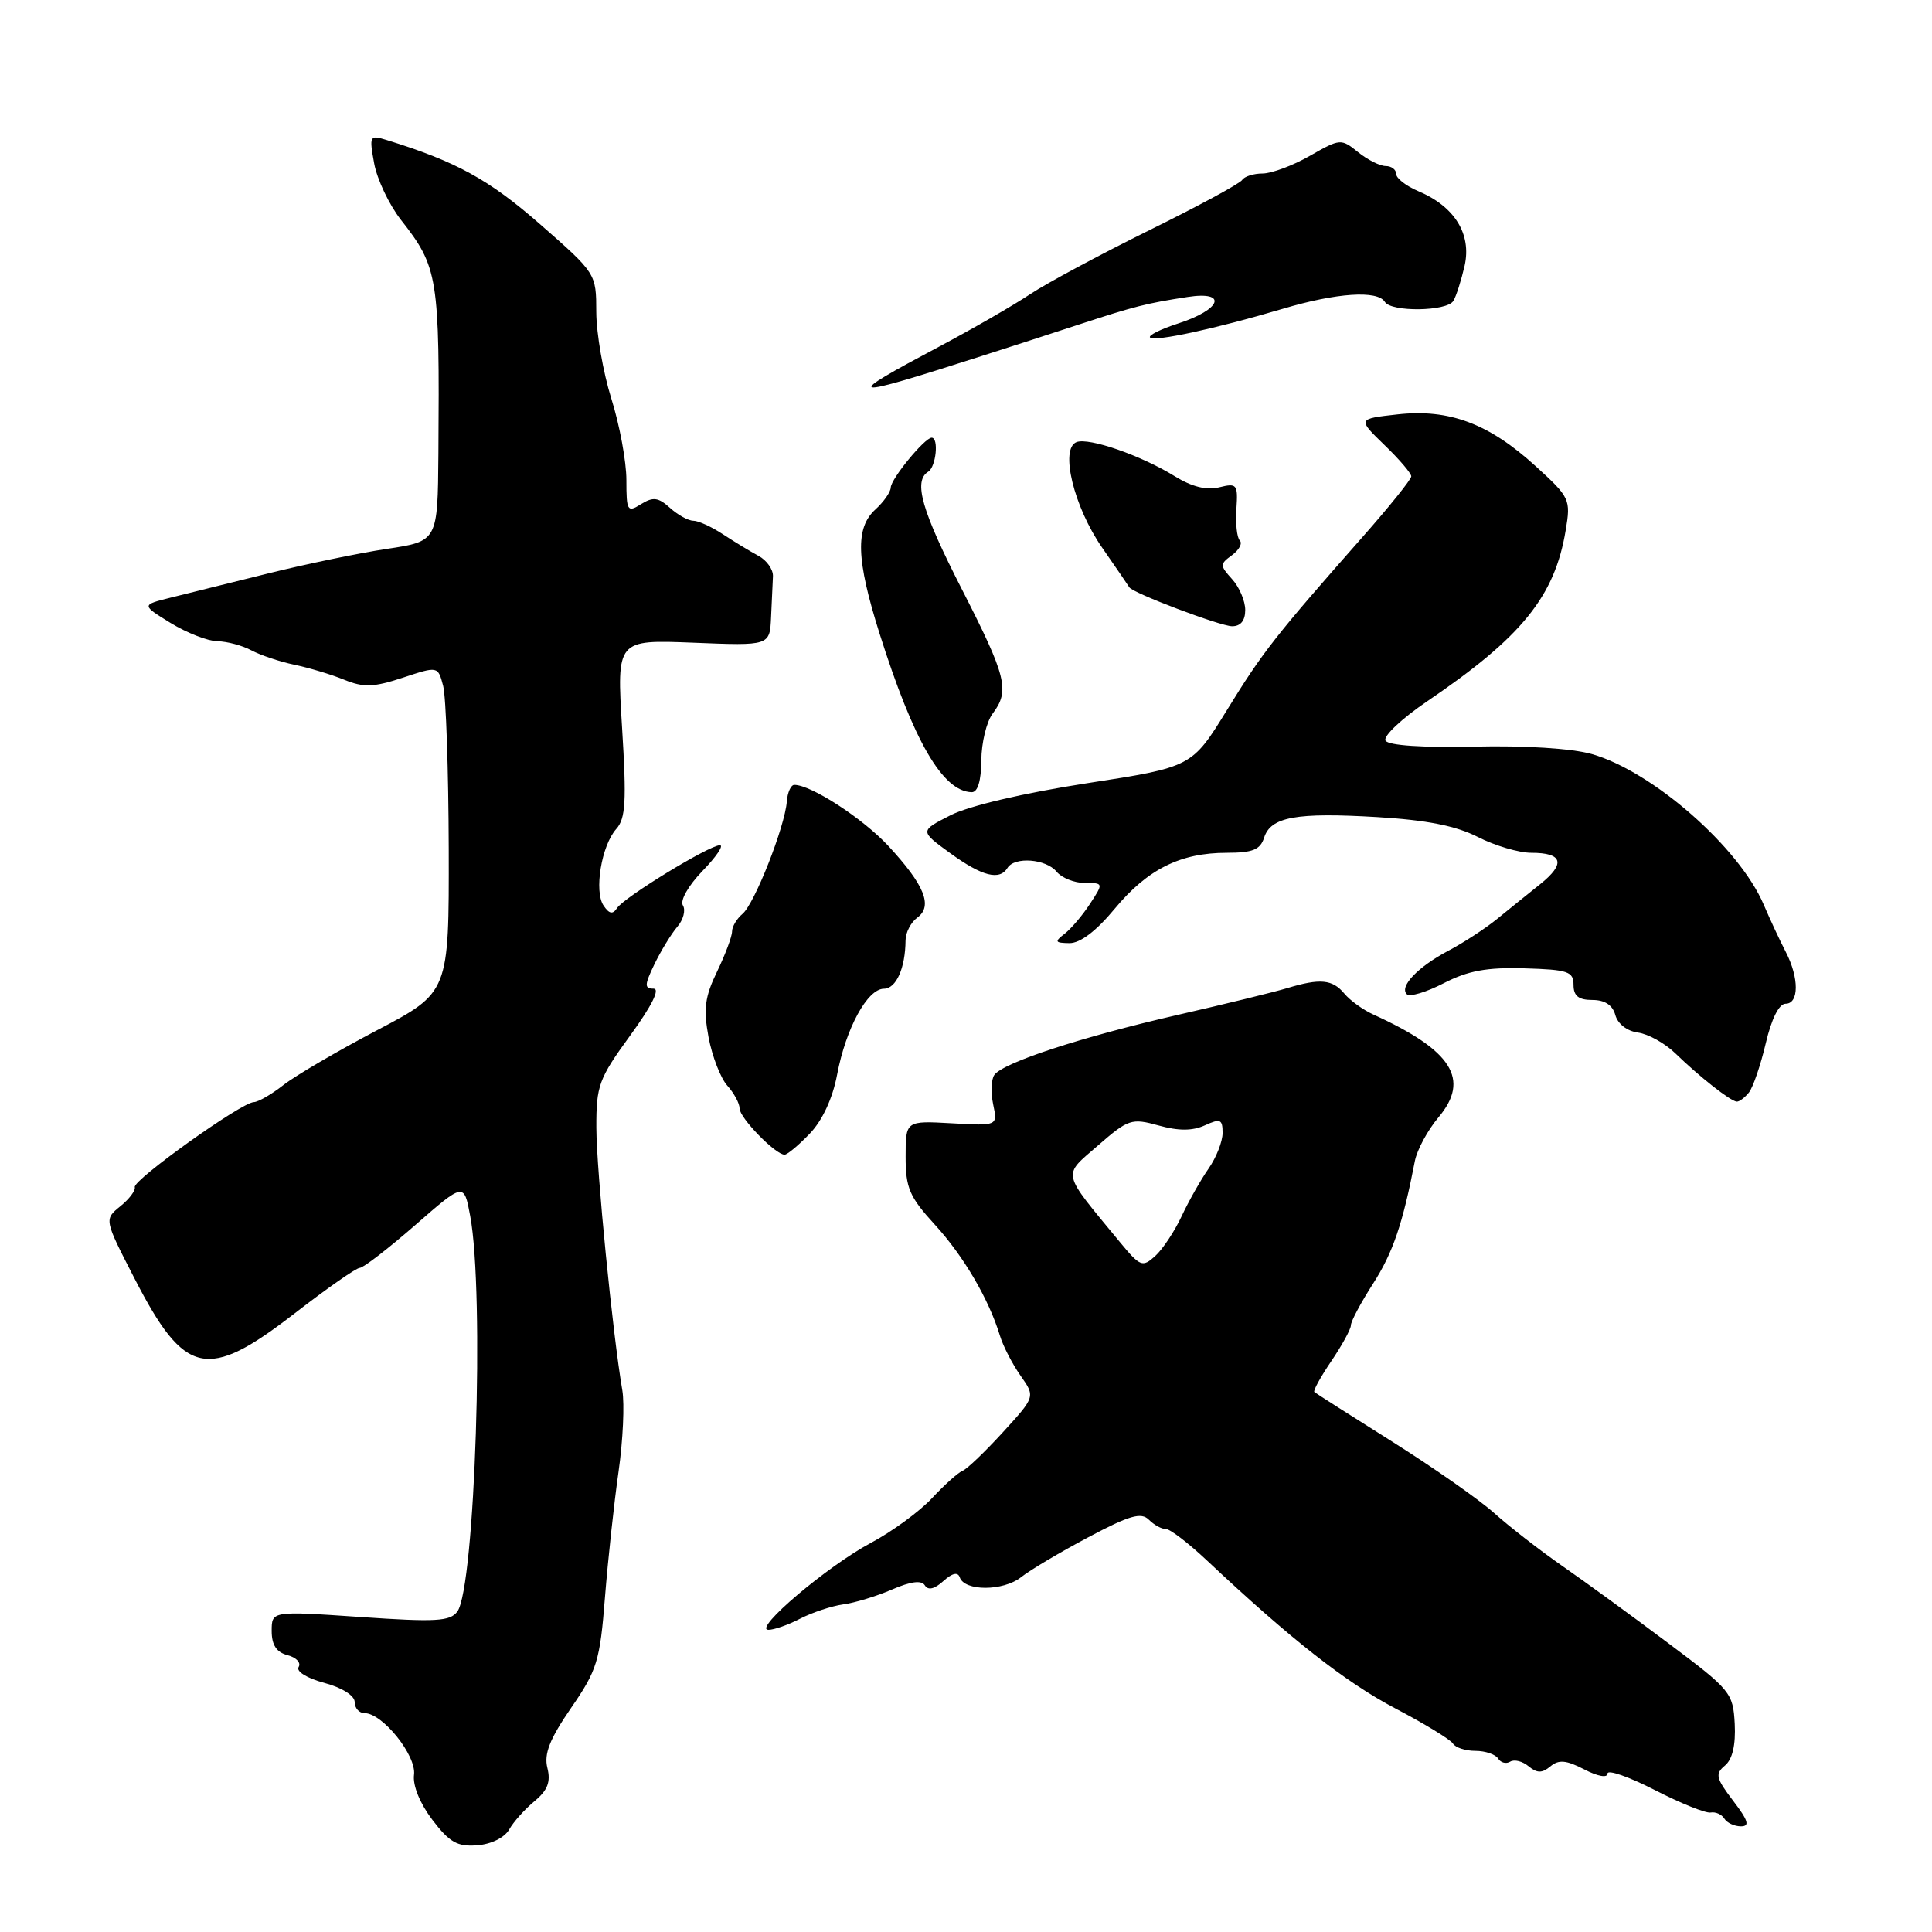 <?xml version="1.0" encoding="UTF-8" standalone="no"?>
<!DOCTYPE svg PUBLIC "-//W3C//DTD SVG 1.1//EN" "http://www.w3.org/Graphics/SVG/1.1/DTD/svg11.dtd" >
<svg xmlns="http://www.w3.org/2000/svg" xmlns:xlink="http://www.w3.org/1999/xlink" version="1.1" viewBox="0 0 256 256">
 <g >
 <path fill="currentColor"
d=" M 67.47 242.42 C 68.03 241.41 69.55 239.72 70.83 238.66 C 72.57 237.22 72.99 236.11 72.53 234.26 C 72.06 232.39 72.84 230.43 75.67 226.31 C 79.12 221.31 79.50 220.08 80.16 211.67 C 80.56 206.63 81.37 199.12 81.96 195.00 C 82.55 190.88 82.77 186.02 82.46 184.22 C 81.19 176.84 79.04 155.10 79.02 149.45 C 79.00 143.85 79.33 142.94 83.51 137.20 C 86.39 133.24 87.50 131.00 86.59 131.00 C 85.37 131.00 85.39 130.51 86.72 127.75 C 87.59 125.96 88.95 123.74 89.74 122.81 C 90.54 121.89 90.88 120.61 90.49 119.98 C 90.08 119.33 91.21 117.35 93.08 115.41 C 94.90 113.54 95.94 112.00 95.39 112.00 C 93.97 112.00 82.70 118.89 81.77 120.32 C 81.20 121.19 80.73 121.11 79.98 120.00 C 78.69 118.11 79.70 112.03 81.66 109.84 C 82.90 108.46 83.03 106.16 82.43 96.46 C 81.71 84.76 81.71 84.76 91.86 85.16 C 102.00 85.57 102.00 85.57 102.17 81.79 C 102.26 79.70 102.37 77.26 102.42 76.36 C 102.46 75.46 101.60 74.24 100.50 73.65 C 99.40 73.06 97.28 71.77 95.79 70.79 C 94.30 69.81 92.54 69.00 91.87 69.00 C 91.20 69.00 89.81 68.23 88.77 67.29 C 87.23 65.90 86.54 65.81 84.94 66.80 C 83.13 67.94 83.00 67.72 83.00 63.60 C 83.00 61.17 82.11 56.33 81.01 52.84 C 79.92 49.35 79.02 44.19 79.01 41.36 C 79.00 36.23 79.00 36.23 71.55 29.70 C 64.78 23.78 60.45 21.40 51.19 18.54 C 48.98 17.86 48.91 17.99 49.58 21.66 C 49.97 23.77 51.56 27.12 53.11 29.11 C 58.06 35.41 58.26 36.66 58.09 60.11 C 58.00 71.72 58.00 71.72 51.25 72.73 C 47.54 73.29 40.45 74.76 35.50 75.99 C 30.55 77.22 24.75 78.66 22.61 79.19 C 18.73 80.16 18.73 80.16 22.61 82.55 C 24.75 83.86 27.54 84.95 28.82 84.97 C 30.09 84.99 32.11 85.53 33.32 86.18 C 34.52 86.82 37.08 87.68 39.00 88.08 C 40.92 88.48 43.90 89.37 45.61 90.07 C 48.19 91.12 49.51 91.07 53.37 89.80 C 58.03 88.26 58.03 88.26 58.72 90.88 C 59.10 92.32 59.43 102.05 59.46 112.50 C 59.50 131.50 59.50 131.50 49.96 136.51 C 44.71 139.27 39.13 142.54 37.57 143.76 C 36.01 144.99 34.23 146.02 33.62 146.04 C 31.95 146.10 17.59 156.37 17.86 157.30 C 17.98 157.75 17.12 158.89 15.94 159.84 C 13.80 161.58 13.80 161.58 17.80 169.36 C 24.50 182.38 27.43 183.02 39.08 174.00 C 43.34 170.70 47.21 168.00 47.67 168.00 C 48.14 168.00 51.43 165.46 55.00 162.35 C 61.48 156.69 61.48 156.69 62.30 161.10 C 64.22 171.31 62.95 210.32 60.60 213.54 C 59.64 214.84 57.76 214.95 47.74 214.26 C 36.00 213.46 36.00 213.46 36.00 216.11 C 36.00 217.97 36.63 218.93 38.10 219.32 C 39.26 219.62 39.92 220.32 39.57 220.89 C 39.21 221.47 40.68 222.38 42.97 222.99 C 45.34 223.63 47.00 224.68 47.00 225.54 C 47.00 226.34 47.59 227.00 48.31 227.00 C 50.69 227.00 55.19 232.62 54.86 235.16 C 54.67 236.59 55.65 238.98 57.30 241.15 C 59.57 244.13 60.61 244.72 63.24 244.51 C 65.10 244.37 66.86 243.49 67.47 242.42 Z  M 229.64 238.60 C 227.37 235.62 227.24 235.05 228.56 233.95 C 229.56 233.12 230.00 231.23 229.86 228.42 C 229.64 224.31 229.33 223.92 221.07 217.74 C 216.36 214.20 210.03 209.59 207.00 207.49 C 203.97 205.38 199.93 202.23 198.00 200.50 C 196.07 198.76 190.00 194.50 184.50 191.04 C 179.00 187.58 174.35 184.62 174.16 184.45 C 173.97 184.29 174.99 182.44 176.41 180.35 C 177.83 178.25 179.00 176.12 179.00 175.61 C 179.00 175.09 180.32 172.61 181.94 170.09 C 184.58 165.97 185.87 162.17 187.48 153.83 C 187.77 152.36 189.17 149.76 190.60 148.06 C 194.85 143.02 192.42 139.18 182.00 134.44 C 180.62 133.82 178.88 132.56 178.13 131.65 C 176.56 129.77 174.93 129.61 170.57 130.93 C 168.88 131.44 162.32 133.05 156.00 134.49 C 143.26 137.41 132.90 140.81 131.75 142.44 C 131.34 143.02 131.27 144.78 131.60 146.34 C 132.20 149.19 132.20 149.19 126.10 148.84 C 120.00 148.50 120.00 148.50 120.00 153.27 C 120.00 157.42 120.51 158.60 123.87 162.27 C 127.69 166.45 131.02 172.13 132.50 177.00 C 132.92 178.38 134.15 180.75 135.23 182.29 C 137.19 185.07 137.19 185.07 132.88 189.79 C 130.51 192.38 128.11 194.68 127.54 194.89 C 126.97 195.11 125.15 196.74 123.50 198.51 C 121.85 200.28 118.19 202.96 115.36 204.46 C 109.66 207.50 99.76 215.88 101.80 215.96 C 102.51 215.98 104.42 215.32 106.03 214.48 C 107.65 213.65 110.21 212.80 111.73 212.59 C 113.26 212.39 116.16 211.50 118.20 210.62 C 120.69 209.54 122.11 209.36 122.55 210.07 C 122.97 210.76 123.82 210.57 125.00 209.50 C 126.17 208.44 126.92 208.27 127.17 209.00 C 127.79 210.86 132.91 210.86 135.29 208.99 C 136.50 208.03 140.53 205.64 144.23 203.68 C 149.67 200.79 151.21 200.35 152.23 201.37 C 152.93 202.07 153.94 202.62 154.47 202.60 C 155.01 202.57 157.48 204.47 159.97 206.81 C 170.93 217.12 178.31 222.92 184.88 226.37 C 188.75 228.40 192.19 230.50 192.52 231.03 C 192.85 231.57 194.19 232.00 195.50 232.00 C 196.81 232.00 198.16 232.46 198.51 233.02 C 198.86 233.58 199.58 233.76 200.11 233.43 C 200.65 233.10 201.74 233.37 202.54 234.04 C 203.67 234.97 204.33 234.97 205.43 234.06 C 206.54 233.13 207.53 233.22 209.93 234.46 C 211.70 235.38 213.00 235.61 213.00 235.01 C 213.00 234.44 215.81 235.42 219.25 237.18 C 222.69 238.95 226.03 240.29 226.67 240.17 C 227.32 240.05 228.13 240.41 228.48 240.97 C 228.83 241.54 229.82 242.00 230.68 242.00 C 231.89 242.00 231.66 241.24 229.64 238.60 Z  M 107.30 150.21 C 108.97 148.47 110.33 145.54 110.92 142.40 C 112.09 136.24 114.94 131.01 117.13 131.01 C 118.75 131.00 119.96 128.28 119.99 124.61 C 119.99 123.57 120.70 122.21 121.55 121.59 C 123.64 120.06 122.50 117.26 117.71 112.09 C 114.33 108.45 107.49 104.00 105.25 104.00 C 104.80 104.00 104.35 104.99 104.26 106.20 C 104.01 109.53 99.97 119.78 98.39 121.09 C 97.63 121.73 97.00 122.78 97.00 123.43 C 97.00 124.09 96.11 126.47 95.02 128.73 C 93.39 132.09 93.19 133.69 93.89 137.46 C 94.37 139.99 95.49 142.88 96.38 143.86 C 97.27 144.85 98.00 146.21 98.00 146.88 C 98.00 148.12 102.75 153.00 103.96 153.00 C 104.33 153.00 105.83 151.74 107.30 150.21 Z  M 231.75 144.75 C 232.29 144.06 233.29 141.14 233.97 138.25 C 234.73 135.00 235.73 133.00 236.60 133.00 C 238.39 133.00 238.40 129.58 236.63 126.15 C 235.87 124.69 234.55 121.86 233.70 119.87 C 230.44 112.25 218.94 102.19 210.90 99.91 C 208.27 99.17 202.01 98.77 195.36 98.93 C 188.49 99.08 183.98 98.78 183.59 98.14 C 183.24 97.57 185.73 95.22 189.13 92.91 C 201.65 84.41 206.01 79.03 207.46 70.27 C 208.15 66.17 208.02 65.90 203.48 61.77 C 197.29 56.12 192.02 54.15 185.18 54.91 C 179.87 55.50 179.87 55.50 183.43 58.95 C 185.40 60.84 187.00 62.72 187.00 63.12 C 187.00 63.52 184.09 67.14 180.53 71.17 C 168.95 84.30 167.31 86.40 162.59 94.07 C 157.93 101.64 157.93 101.64 143.98 103.79 C 135.60 105.09 128.38 106.78 125.94 108.03 C 121.86 110.11 121.86 110.11 125.92 113.06 C 130.14 116.12 132.45 116.71 133.50 115.00 C 134.44 113.48 138.59 113.80 140.00 115.50 C 140.68 116.33 142.37 117.00 143.74 117.00 C 146.22 117.00 146.23 117.01 144.44 119.75 C 143.46 121.26 141.94 123.05 141.08 123.72 C 139.70 124.78 139.77 124.94 141.70 124.97 C 143.12 124.99 145.26 123.37 147.70 120.42 C 152.06 115.17 156.41 113.00 162.55 113.00 C 165.99 113.00 166.99 112.59 167.50 111.00 C 168.38 108.24 171.73 107.63 182.49 108.27 C 189.04 108.66 192.93 109.43 195.83 110.91 C 198.08 112.06 201.26 113.00 202.90 113.00 C 207.09 113.00 207.49 114.43 204.08 117.16 C 202.47 118.45 199.88 120.53 198.33 121.80 C 196.77 123.06 193.89 124.94 191.93 125.97 C 187.88 128.11 185.38 130.72 186.41 131.74 C 186.79 132.13 189.00 131.47 191.30 130.28 C 194.52 128.62 197.02 128.16 202.00 128.31 C 207.77 128.48 208.50 128.73 208.50 130.50 C 208.50 131.97 209.17 132.50 211.00 132.50 C 212.65 132.50 213.68 133.18 214.04 134.50 C 214.36 135.67 215.60 136.63 217.04 136.82 C 218.39 137.00 220.62 138.24 222.00 139.58 C 225.18 142.67 229.31 145.92 230.13 145.97 C 230.47 145.99 231.20 145.44 231.75 144.75 Z  M 130.03 100.75 C 130.05 98.41 130.72 95.63 131.53 94.56 C 133.83 91.52 133.37 89.67 127.50 78.17 C 122.11 67.63 120.99 63.74 123.00 62.50 C 124.03 61.86 124.42 58.00 123.45 58.00 C 122.53 58.00 118.07 63.43 118.03 64.60 C 118.01 65.20 117.10 66.50 116.00 67.50 C 113.31 69.94 113.45 74.14 116.54 83.93 C 121.06 98.24 124.91 104.87 128.75 104.97 C 129.55 104.99 130.01 103.48 130.03 100.75 Z  M 165.00 80.83 C 165.00 79.63 164.22 77.79 163.26 76.74 C 161.62 74.92 161.62 74.75 163.25 73.56 C 164.19 72.87 164.66 71.99 164.28 71.62 C 163.90 71.24 163.70 69.36 163.83 67.44 C 164.05 64.17 163.90 63.99 161.56 64.57 C 159.89 64.99 157.94 64.51 155.67 63.11 C 151.21 60.35 144.30 57.95 142.65 58.58 C 140.41 59.44 142.28 67.16 146.05 72.58 C 147.93 75.29 149.55 77.65 149.64 77.82 C 150.04 78.56 161.64 82.95 163.25 82.98 C 164.39 82.99 165.00 82.24 165.00 80.83 Z  M 130.00 47.20 C 133.57 46.06 139.43 44.16 143.00 42.99 C 150.33 40.59 151.90 40.19 157.37 39.35 C 162.73 38.52 161.84 41.02 156.12 42.86 C 153.80 43.61 152.11 44.45 152.39 44.72 C 152.98 45.31 161.07 43.56 170.00 40.91 C 177.09 38.80 182.53 38.43 183.50 40.00 C 184.34 41.37 191.72 41.27 192.57 39.88 C 192.95 39.27 193.62 37.16 194.07 35.21 C 195.01 31.01 192.74 27.35 187.93 25.33 C 186.32 24.65 185.00 23.62 185.00 23.05 C 185.00 22.47 184.37 22.00 183.61 22.00 C 182.85 22.00 181.20 21.17 179.94 20.15 C 177.71 18.35 177.57 18.36 173.58 20.64 C 171.34 21.93 168.51 22.98 167.31 22.99 C 166.10 22.99 164.88 23.38 164.59 23.85 C 164.30 24.32 158.76 27.32 152.28 30.51 C 145.80 33.71 138.70 37.52 136.50 38.98 C 134.30 40.45 128.90 43.56 124.50 45.90 C 111.42 52.85 111.95 52.98 130.00 47.20 Z  M 148.38 164.57 C 140.54 155.06 140.74 155.92 145.49 151.78 C 149.51 148.28 149.94 148.14 153.52 149.13 C 156.18 149.87 158.01 149.86 159.66 149.11 C 161.70 148.18 162.00 148.30 162.00 150.12 C 162.00 151.26 161.16 153.39 160.14 154.85 C 159.12 156.31 157.51 159.15 156.57 161.16 C 155.63 163.17 154.05 165.55 153.06 166.44 C 151.38 167.96 151.08 167.84 148.38 164.57 Z "/>
</g>
</svg>